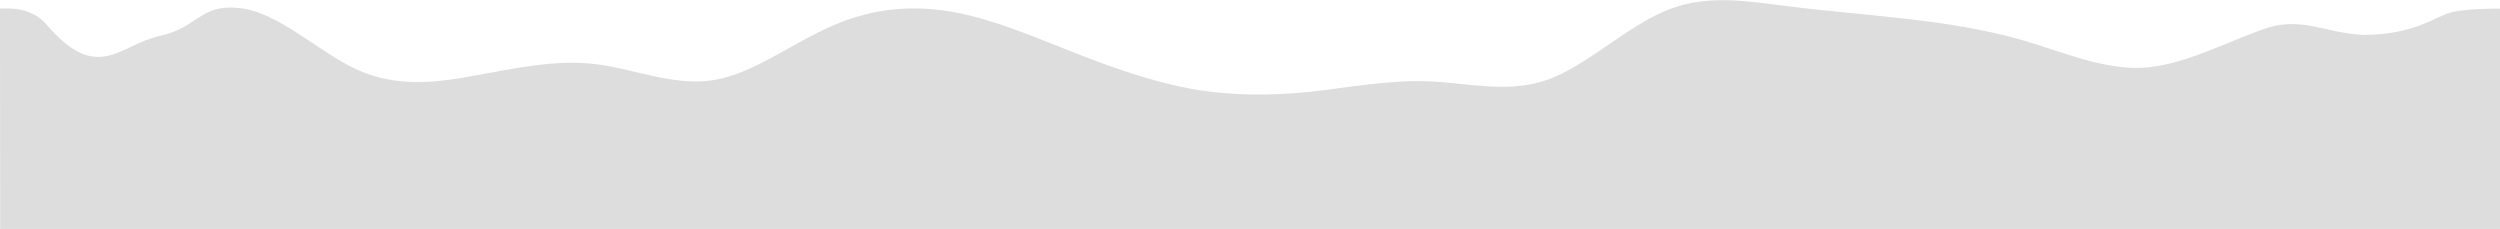 <?xml version="1.0" encoding="utf-8"?>
<!-- Generator: Adobe Illustrator 27.0.0, SVG Export Plug-In . SVG Version: 6.00 Build 0)  -->
<svg version="1.1" id="visual" xmlns="http://www.w3.org/2000/svg" xmlns:xlink="http://www.w3.org/1999/xlink" x="0px" y="0px"
	 viewBox="0 0 1531.2 140.1" style="enable-background:new 0 0 1531.2 140.1;" xml:space="preserve">
<style type="text/css">
	.st0{fill:#DDDDDD;}
</style>
<path class="st0" d="M0,5.2C0.5,5.6,17.9,2.6,28.5,15c31.3,36.7,44.8,12.3,69.1,7.1c24.3-5.4,24.5-19.6,48.8-17.2s48.8,27.2,72.8,38
	c24.2,10.7,48,7.8,72.1,3.3c24-4.3,48.5-9.8,72.8-7c24.3,2.8,48.8,13.9,73.2,9.8c24.3-3.9,48.8-23.2,73.2-33.5
	C534.8,4.9,559.3,3,583.6,7.3c24.3,4.4,48.8,14.8,73.2,24.5c24.3,9.6,48.8,18.2,72.8,22.6c24.2,4.3,48,4.3,72.1,1.9
	c24-2.6,48.5-7.4,72.8-6.5s48.8,7.6,73.2-0.9c24.3-8.7,48.8-32.8,73.2-42.6c24.3-10,48.8-5.6,73.2-2.6c24.3,3.1,48.8,5,73.2,7.8
	s48.8,6.5,72.8,13.5c24.2,7.2,48,17.6,72.1,16.5c24-1.3,48.5-14.3,72.8-23.2c24.3-9.1,38.3,2,62.6,3.1c30.5-0.2,42.4-10.3,52.6-13.5
	c9.4-2.9,31-2.6,31-2.6v134.9h-12.2c-12.1,0-36.6,0-60.9,0s-48.8,0-73.2,0c-24.3,0-48.8,0-72.8,0c-24.2,0-48,0-72.1,0
	c-24,0-48.5,0-72.8,0s-48.8,0-73.2,0c-24.3,0-48.8,0-73.2,0s-48.8,0-73.2,0s-48.8,0-73.2,0c-24.3,0-48.8,0-72.8,0
	c-24.2,0-48,0-72.1,0c-24,0-48.5,0-72.8,0s-48.8,0-73.2,0s-48.8,0-73.2,0c-24.3,0-48.8,0-73.2,0c-24.3,0-48.8,0-73.2,0
	s-48.8,0-72.8,0c-24.2,0-48,0-72.1,0c-24,0-48.5,0-72.8,0s-48.8,0-73.2,0s-48.8,0-60.9,0H0.1L0,5.2z"/>
</svg>
